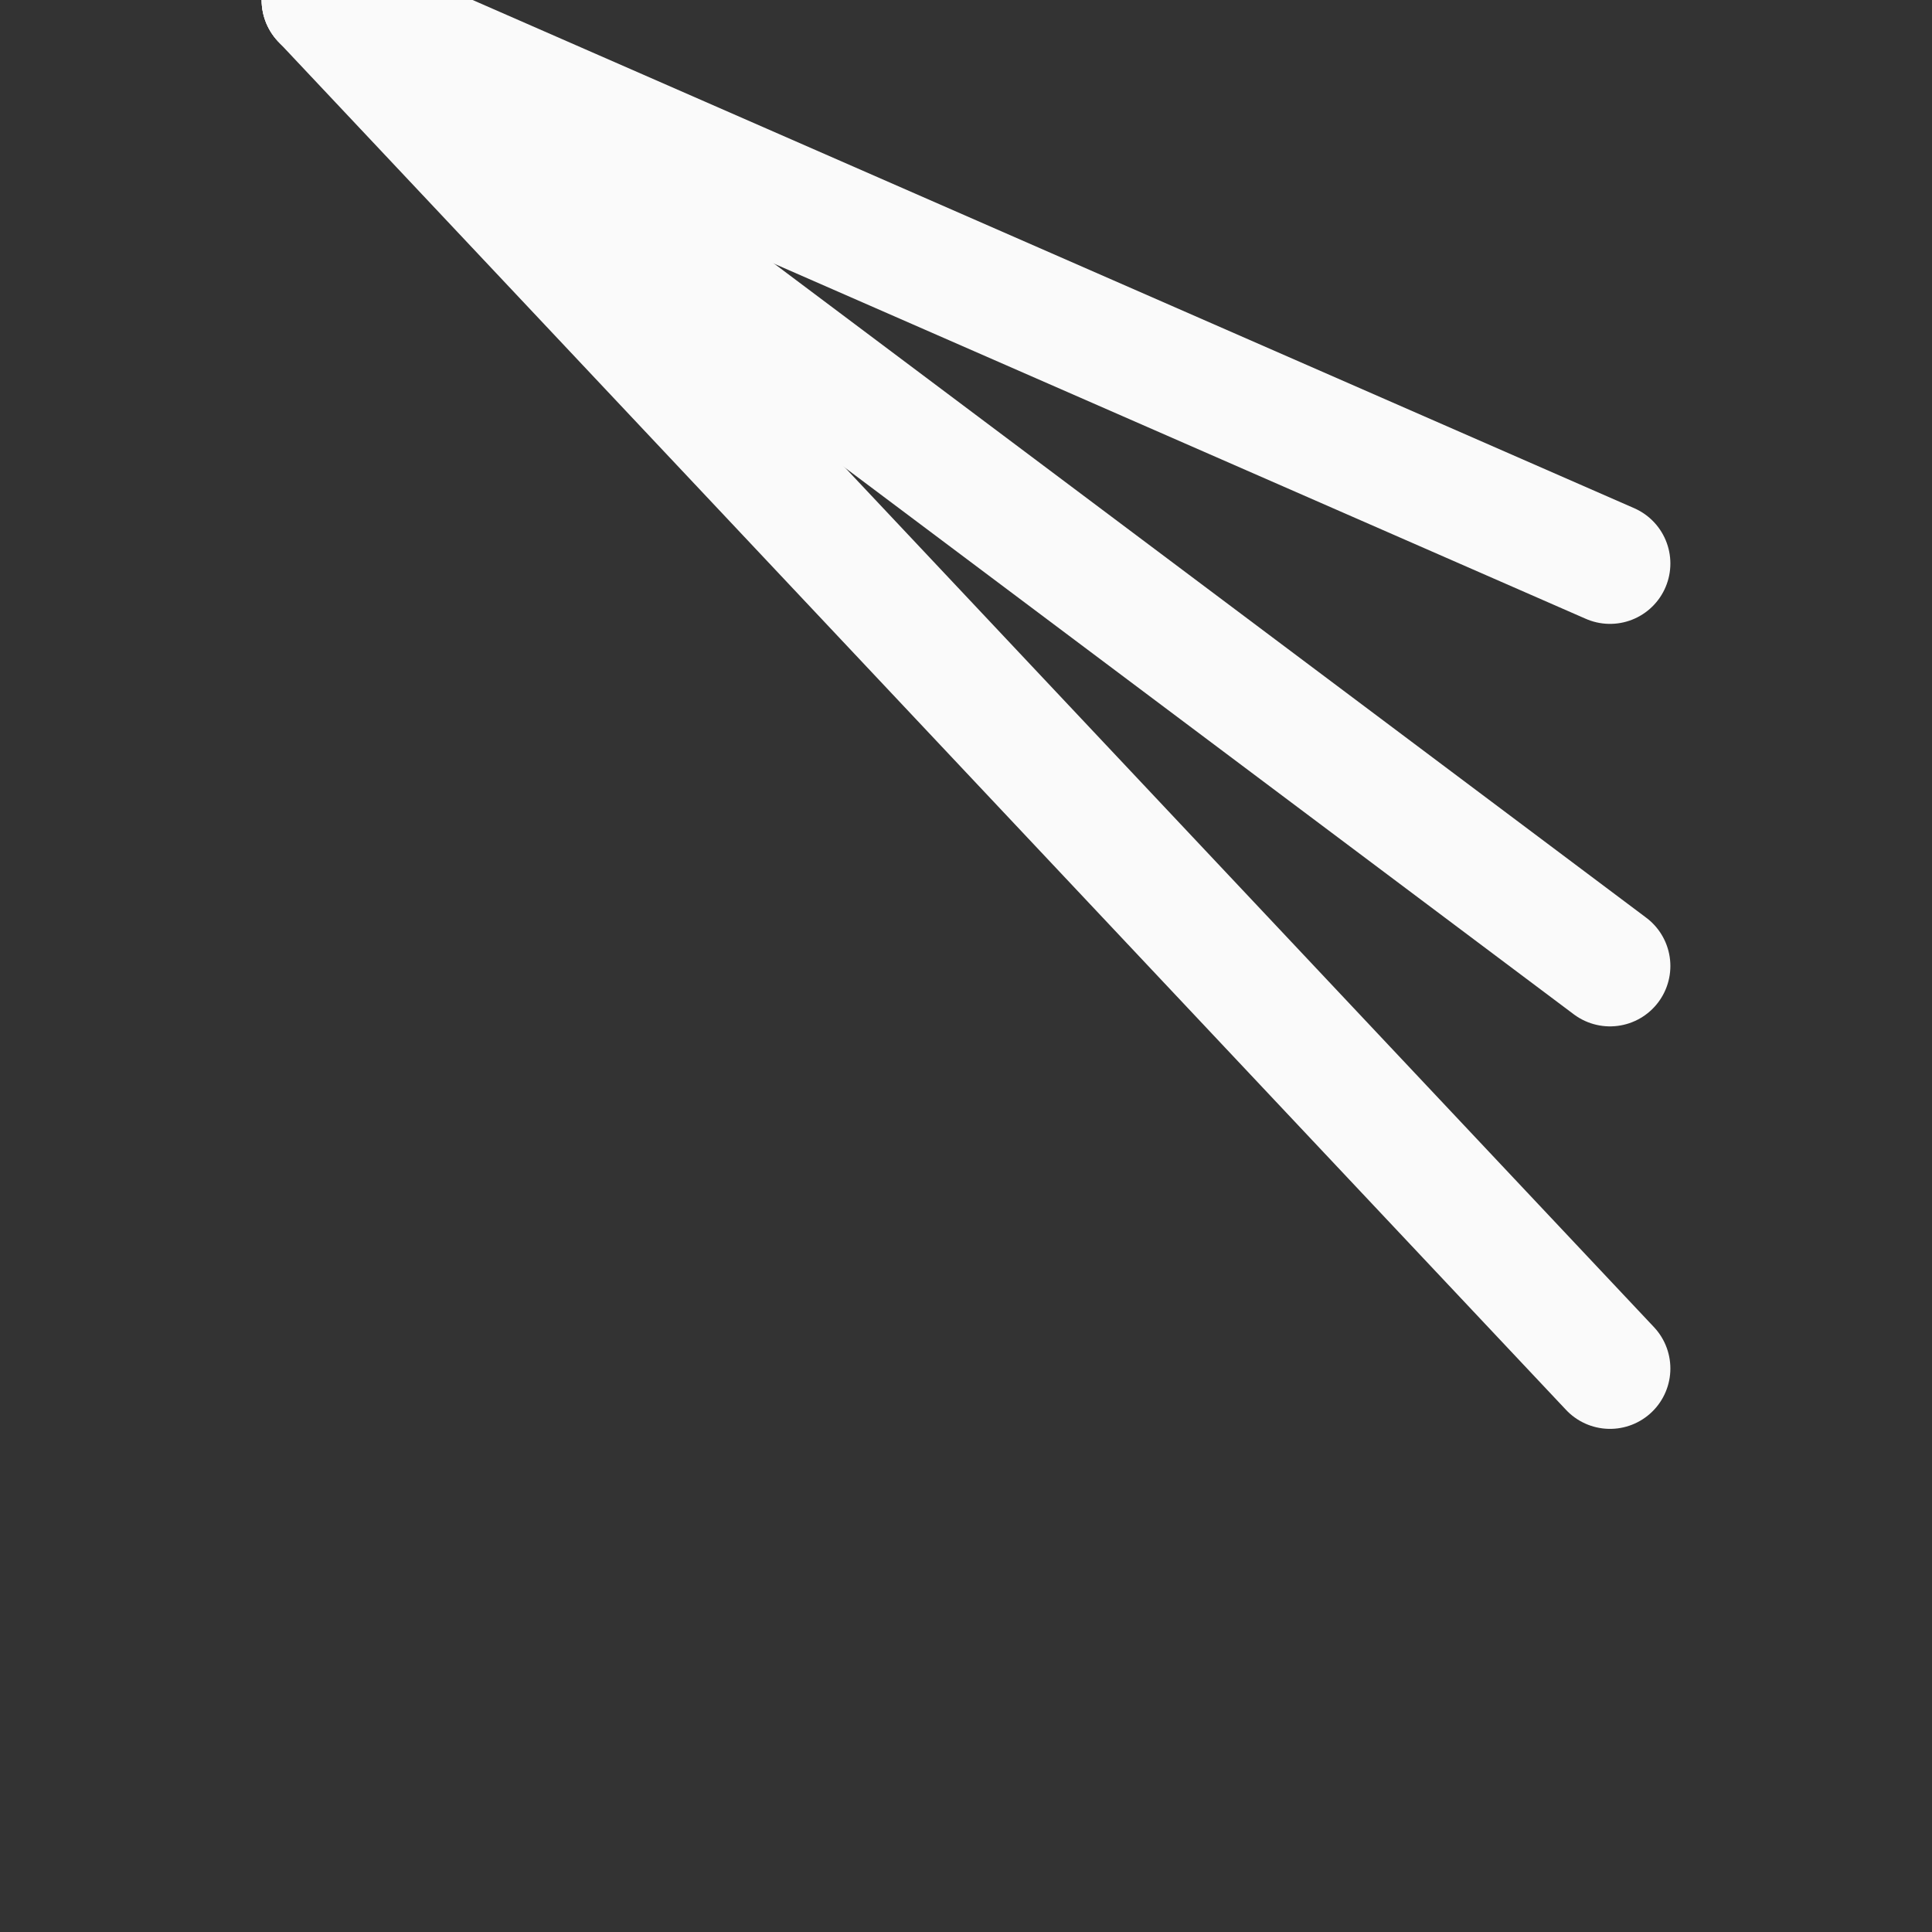 <svg width="24" height="24" viewBox="0 0 24 24" fill="none" xmlns="http://www.w3.org/2000/svg" xmlns:xlink="http://www.w3.org/1999/xlink">
	<rect x="0" y="0" width="24" height="24" fill="#333333" stroke="none"/>
	<desc>
			Created with Pixso.
	</desc>
	<defs>
		<clipPath id="clip206_1890">
			<rect width="24" height="24" fill="white" fill-opacity="0"/>
		</clipPath>
	</defs>
	<g clip-path="url(#clip206_1890)">
		<path d="M20 7L4 " stroke="#FAFAFA" stroke-opacity="1" stroke-width="1.5" stroke-linecap="round"/>
		<path d="M20 12L4 " stroke="#FAFAFA" stroke-opacity="1" stroke-width="1.5" stroke-linecap="round"/>
		<path d="M20 17L4 " stroke="#FAFAFA" stroke-opacity="1" stroke-width="1.5" stroke-linecap="round"/>
	</g>
</svg>
